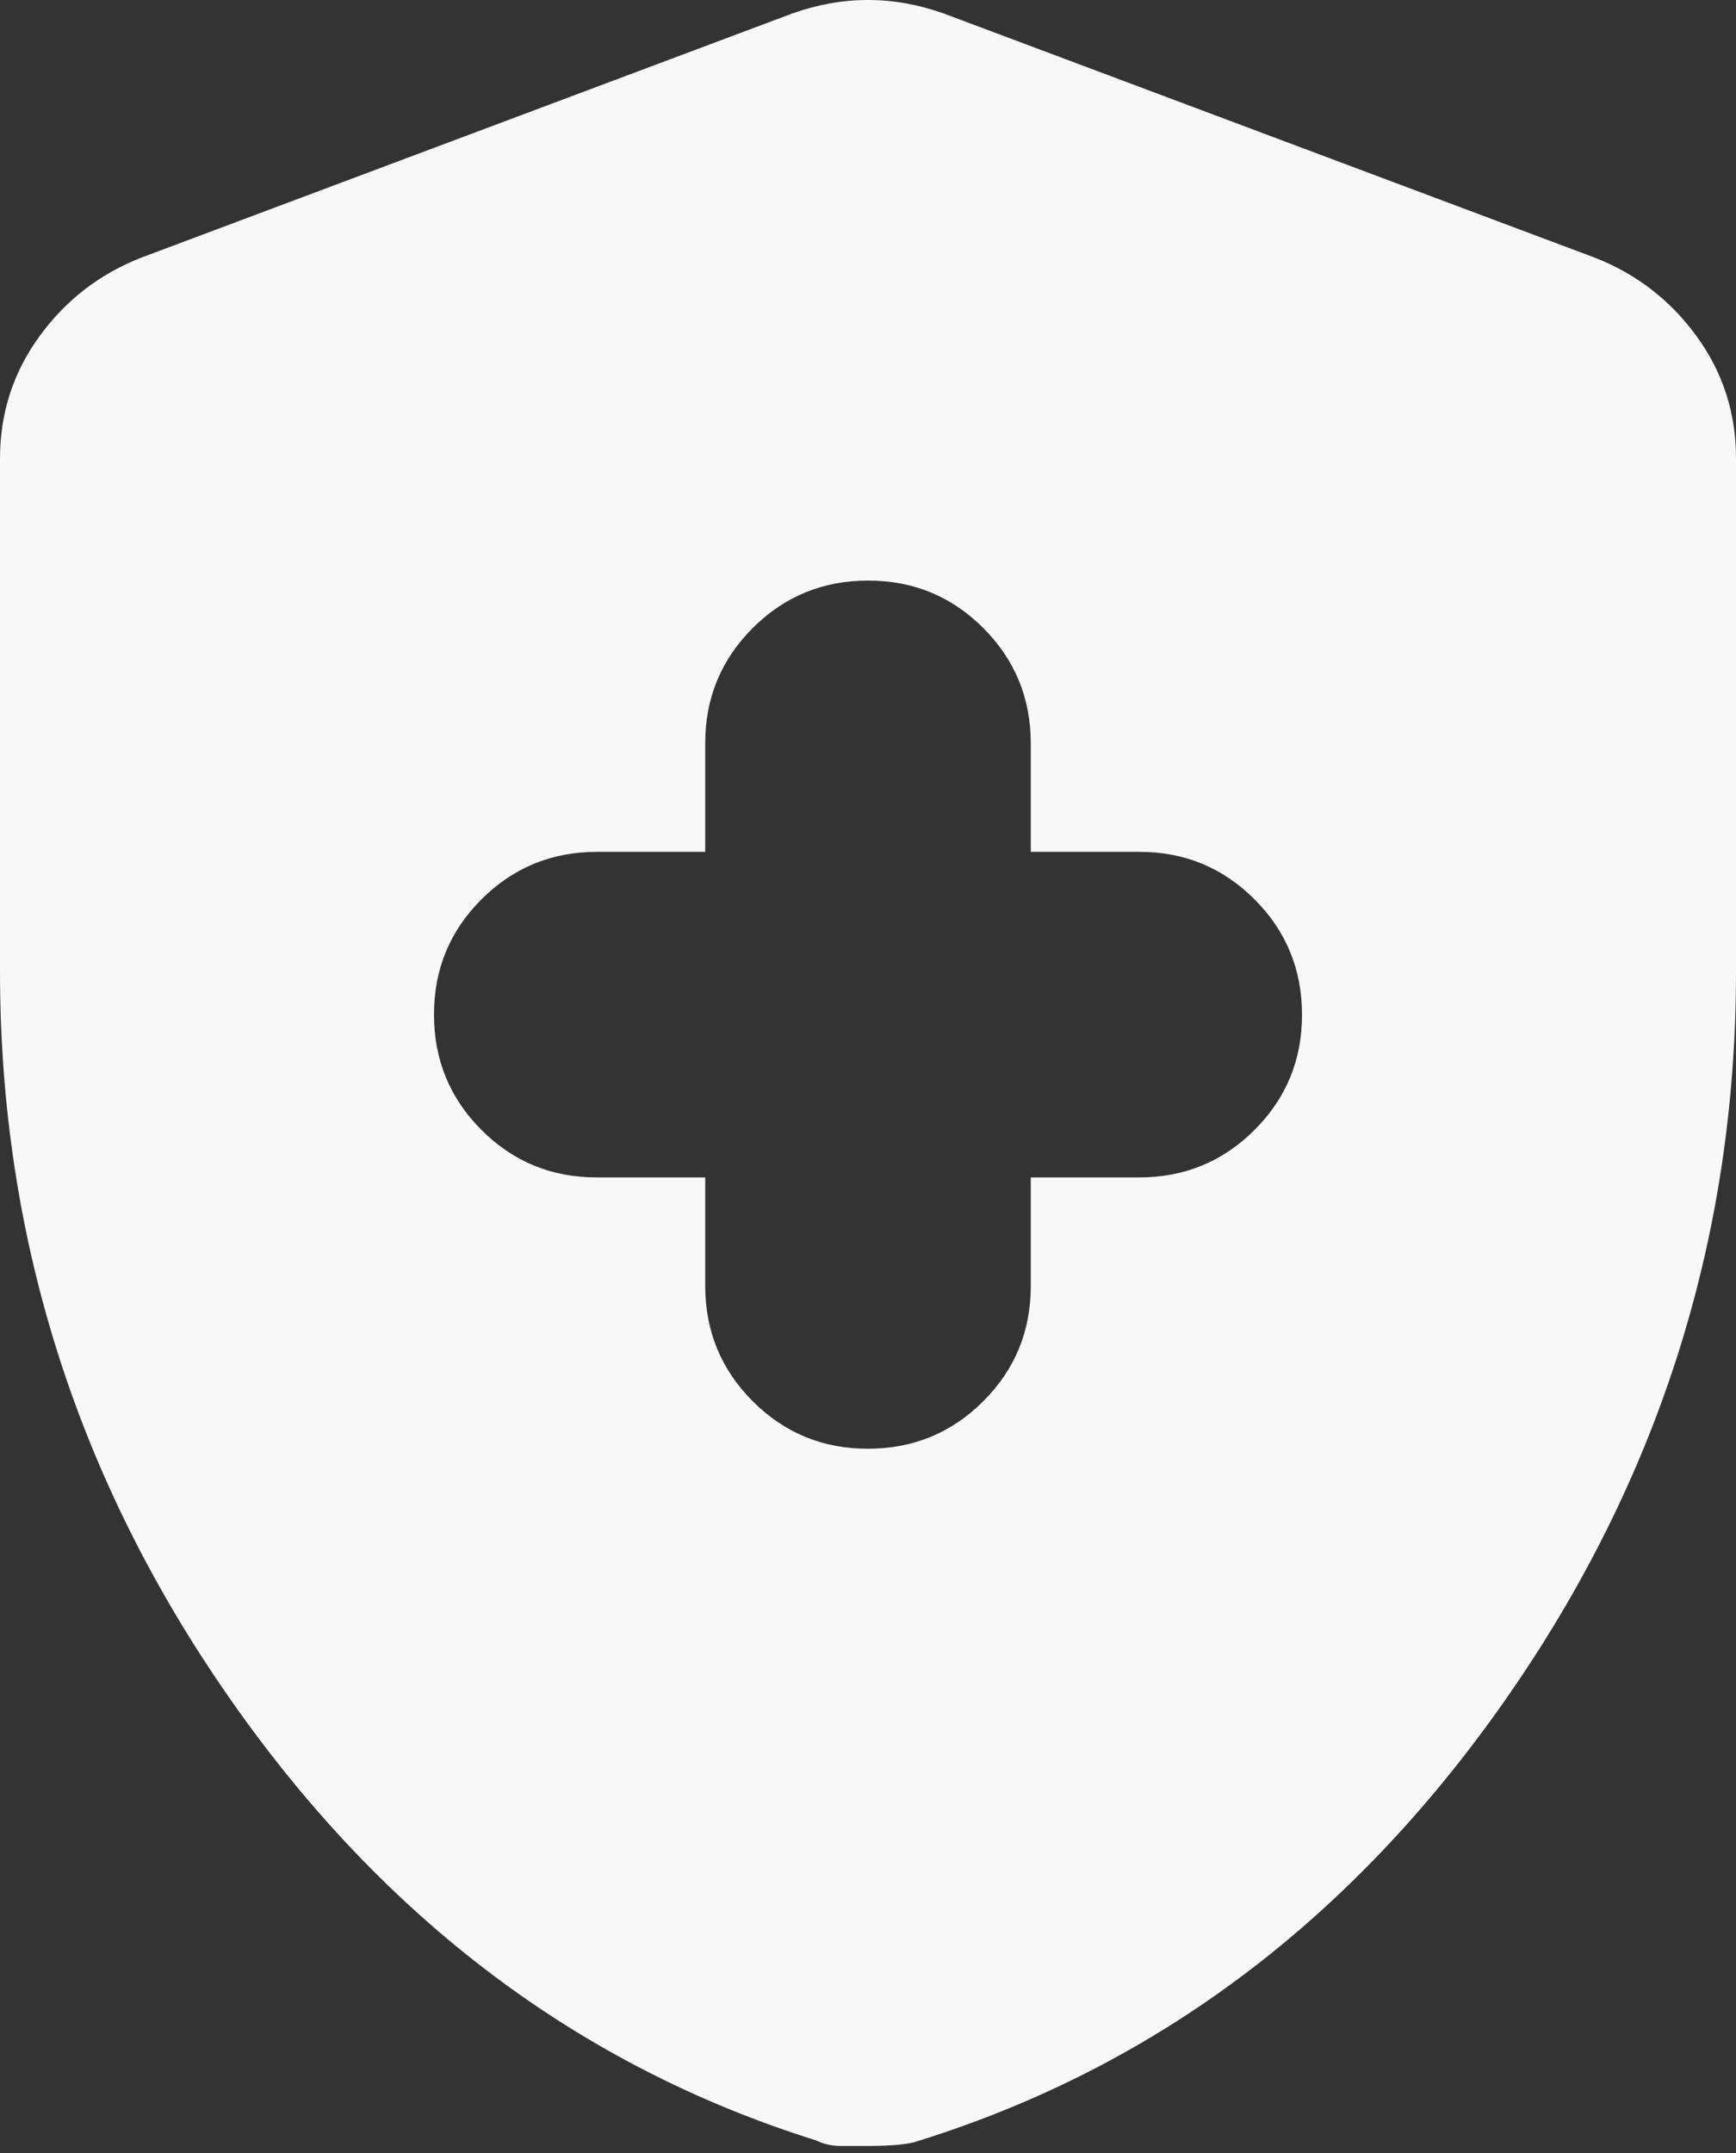 <svg width="50" height="62" viewBox="0 0 50 62" fill="none" xmlns="http://www.w3.org/2000/svg">
<rect x="0" y="0" width="50" height="62" fill="#333333" stroke="none"/>
<path id="Vector" d="M25 41.719C26.302 41.719 27.409 41.263 28.322 40.35C29.234 39.438 29.69 38.331 29.688 37.031V33.906H32.812C34.115 33.906 35.222 33.45 36.134 32.538C37.047 31.625 37.502 30.519 37.5 29.219C37.5 27.917 37.044 26.809 36.131 25.897C35.219 24.984 34.112 24.529 32.812 24.531H29.688V21.406C29.688 20.104 29.231 18.997 28.319 18.084C27.406 17.172 26.3 16.717 25 16.719C23.698 16.719 22.591 17.175 21.678 18.087C20.766 19 20.31 20.106 20.312 21.406V24.531H17.188C15.885 24.531 14.778 24.988 13.866 25.9C12.953 26.812 12.498 27.919 12.5 29.219C12.5 30.521 12.956 31.628 13.869 32.541C14.781 33.453 15.887 33.908 17.188 33.906H20.312V37.031C20.312 38.333 20.769 39.441 21.681 40.353C22.594 41.266 23.7 41.721 25 41.719ZM25 61.797H24.219C23.958 61.797 23.724 61.745 23.516 61.641C16.693 59.505 11.068 55.273 6.641 48.944C2.214 42.615 0 35.623 0 27.969V13.203C0 11.901 0.378 10.729 1.134 9.688C1.891 8.646 2.867 7.891 4.062 7.422L22.812 0.391C23.542 0.13 24.271 0 25 0C25.729 0 26.458 0.13 27.188 0.391L45.938 7.422C47.135 7.891 48.112 8.646 48.869 9.688C49.625 10.729 50.002 11.901 50 13.203V27.969C50 35.625 47.786 42.618 43.359 48.947C38.932 55.276 33.307 59.507 26.484 61.641C26.224 61.745 25.729 61.797 25 61.797Z" fill="#F8F8F8"/>
</svg>
